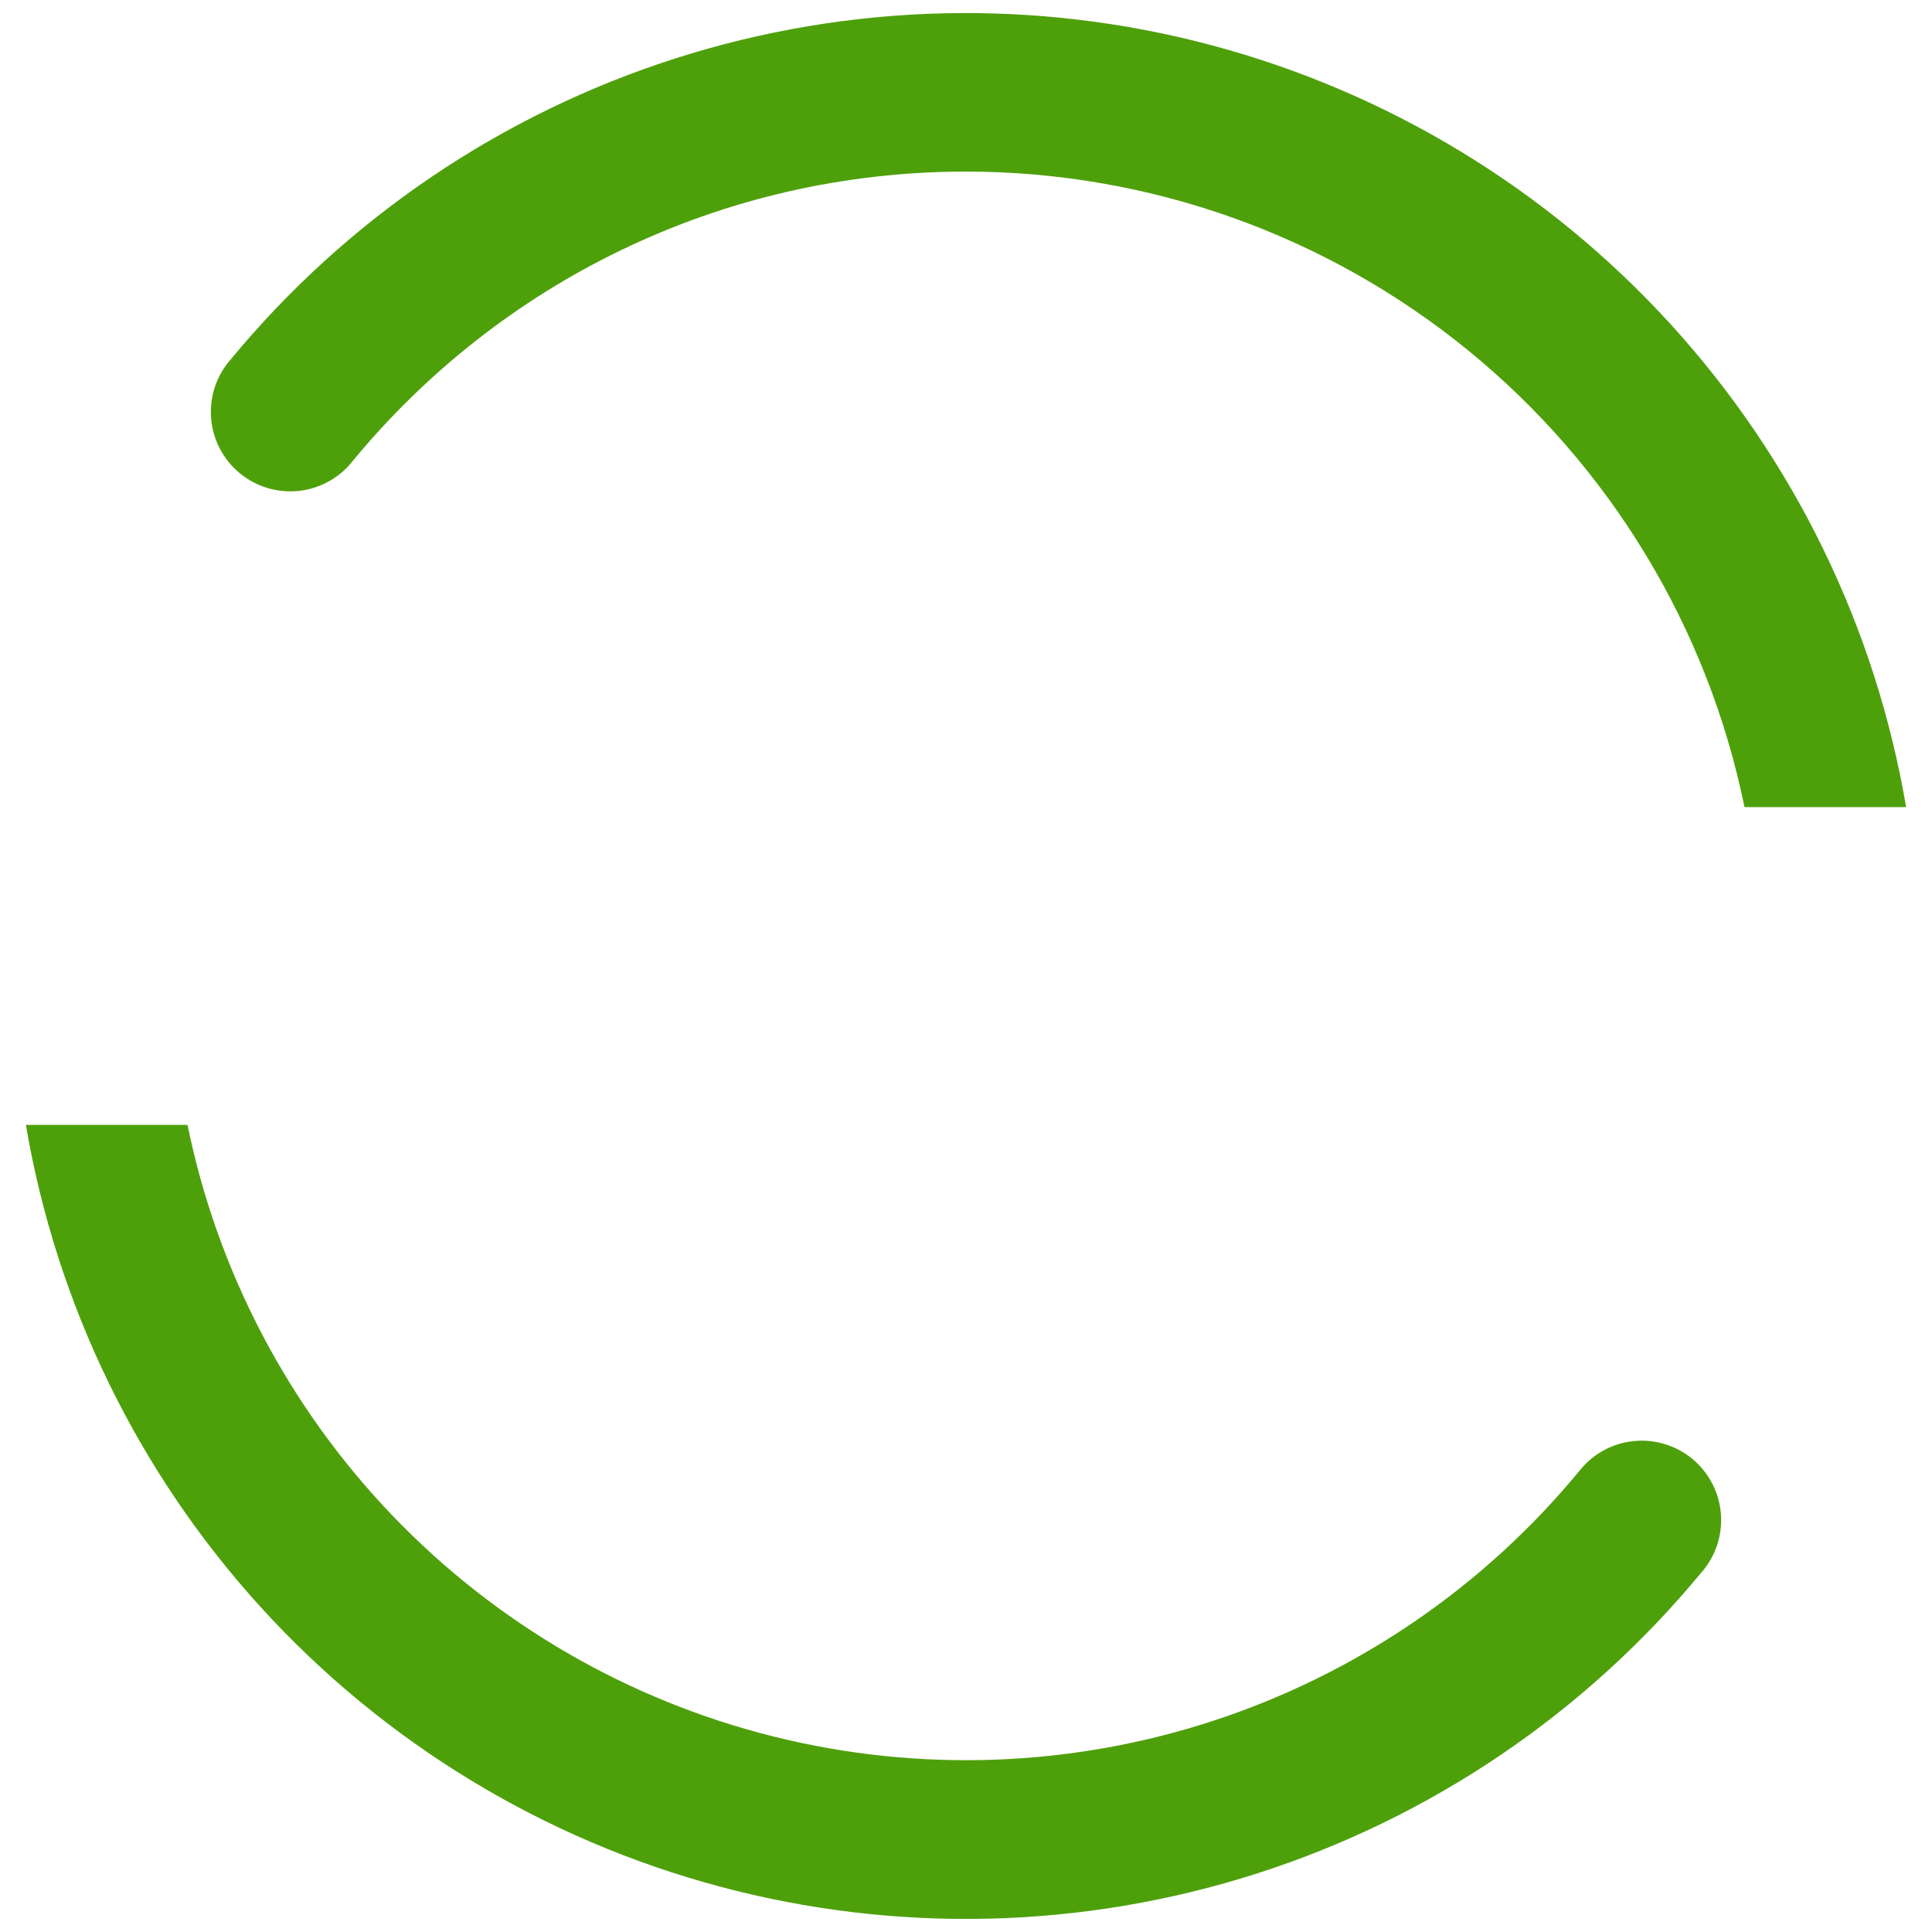 <svg width="38" height="38" viewBox="0 0 38 38" fill="none" xmlns="http://www.w3.org/2000/svg">
<path fill-rule="evenodd" clip-rule="evenodd" d="M19 3.375C14.15 3.375 9.813 5.584 6.947 9.056C6.819 9.222 6.659 9.361 6.476 9.463C6.294 9.566 6.093 9.631 5.884 9.655C5.676 9.678 5.465 9.659 5.265 9.6C5.064 9.54 4.877 9.44 4.716 9.307C4.554 9.174 4.421 9.009 4.324 8.824C4.227 8.638 4.169 8.434 4.152 8.226C4.136 8.017 4.161 7.807 4.227 7.608C4.294 7.409 4.399 7.226 4.538 7.069C6.826 4.299 9.861 2.244 13.283 1.149C16.706 0.054 20.37 -0.035 23.841 0.893C27.312 1.82 30.444 3.726 32.864 6.382C35.284 9.038 36.889 12.333 37.491 15.875H34.312C33.591 12.346 31.673 9.175 28.883 6.897C26.093 4.62 22.602 3.375 19 3.375ZM3.688 22.125C4.279 25.015 5.676 27.678 7.717 29.807C9.758 31.936 12.36 33.444 15.222 34.157C18.084 34.87 21.089 34.759 23.89 33.837C26.692 32.914 29.175 31.218 31.053 28.944C31.181 28.778 31.341 28.64 31.524 28.537C31.706 28.434 31.907 28.369 32.116 28.346C32.324 28.322 32.535 28.341 32.735 28.401C32.936 28.46 33.123 28.56 33.285 28.693C33.446 28.826 33.579 28.991 33.676 29.176C33.773 29.362 33.831 29.566 33.848 29.774C33.864 29.983 33.839 30.193 33.773 30.392C33.706 30.591 33.601 30.774 33.462 30.931C31.174 33.702 28.139 35.756 24.717 36.851C21.295 37.946 17.63 38.035 14.159 37.107C10.688 36.18 7.556 34.275 5.136 31.619C2.716 28.962 1.111 25.667 0.509 22.125H3.688Z" fill="#4EA00B"/>
</svg>
